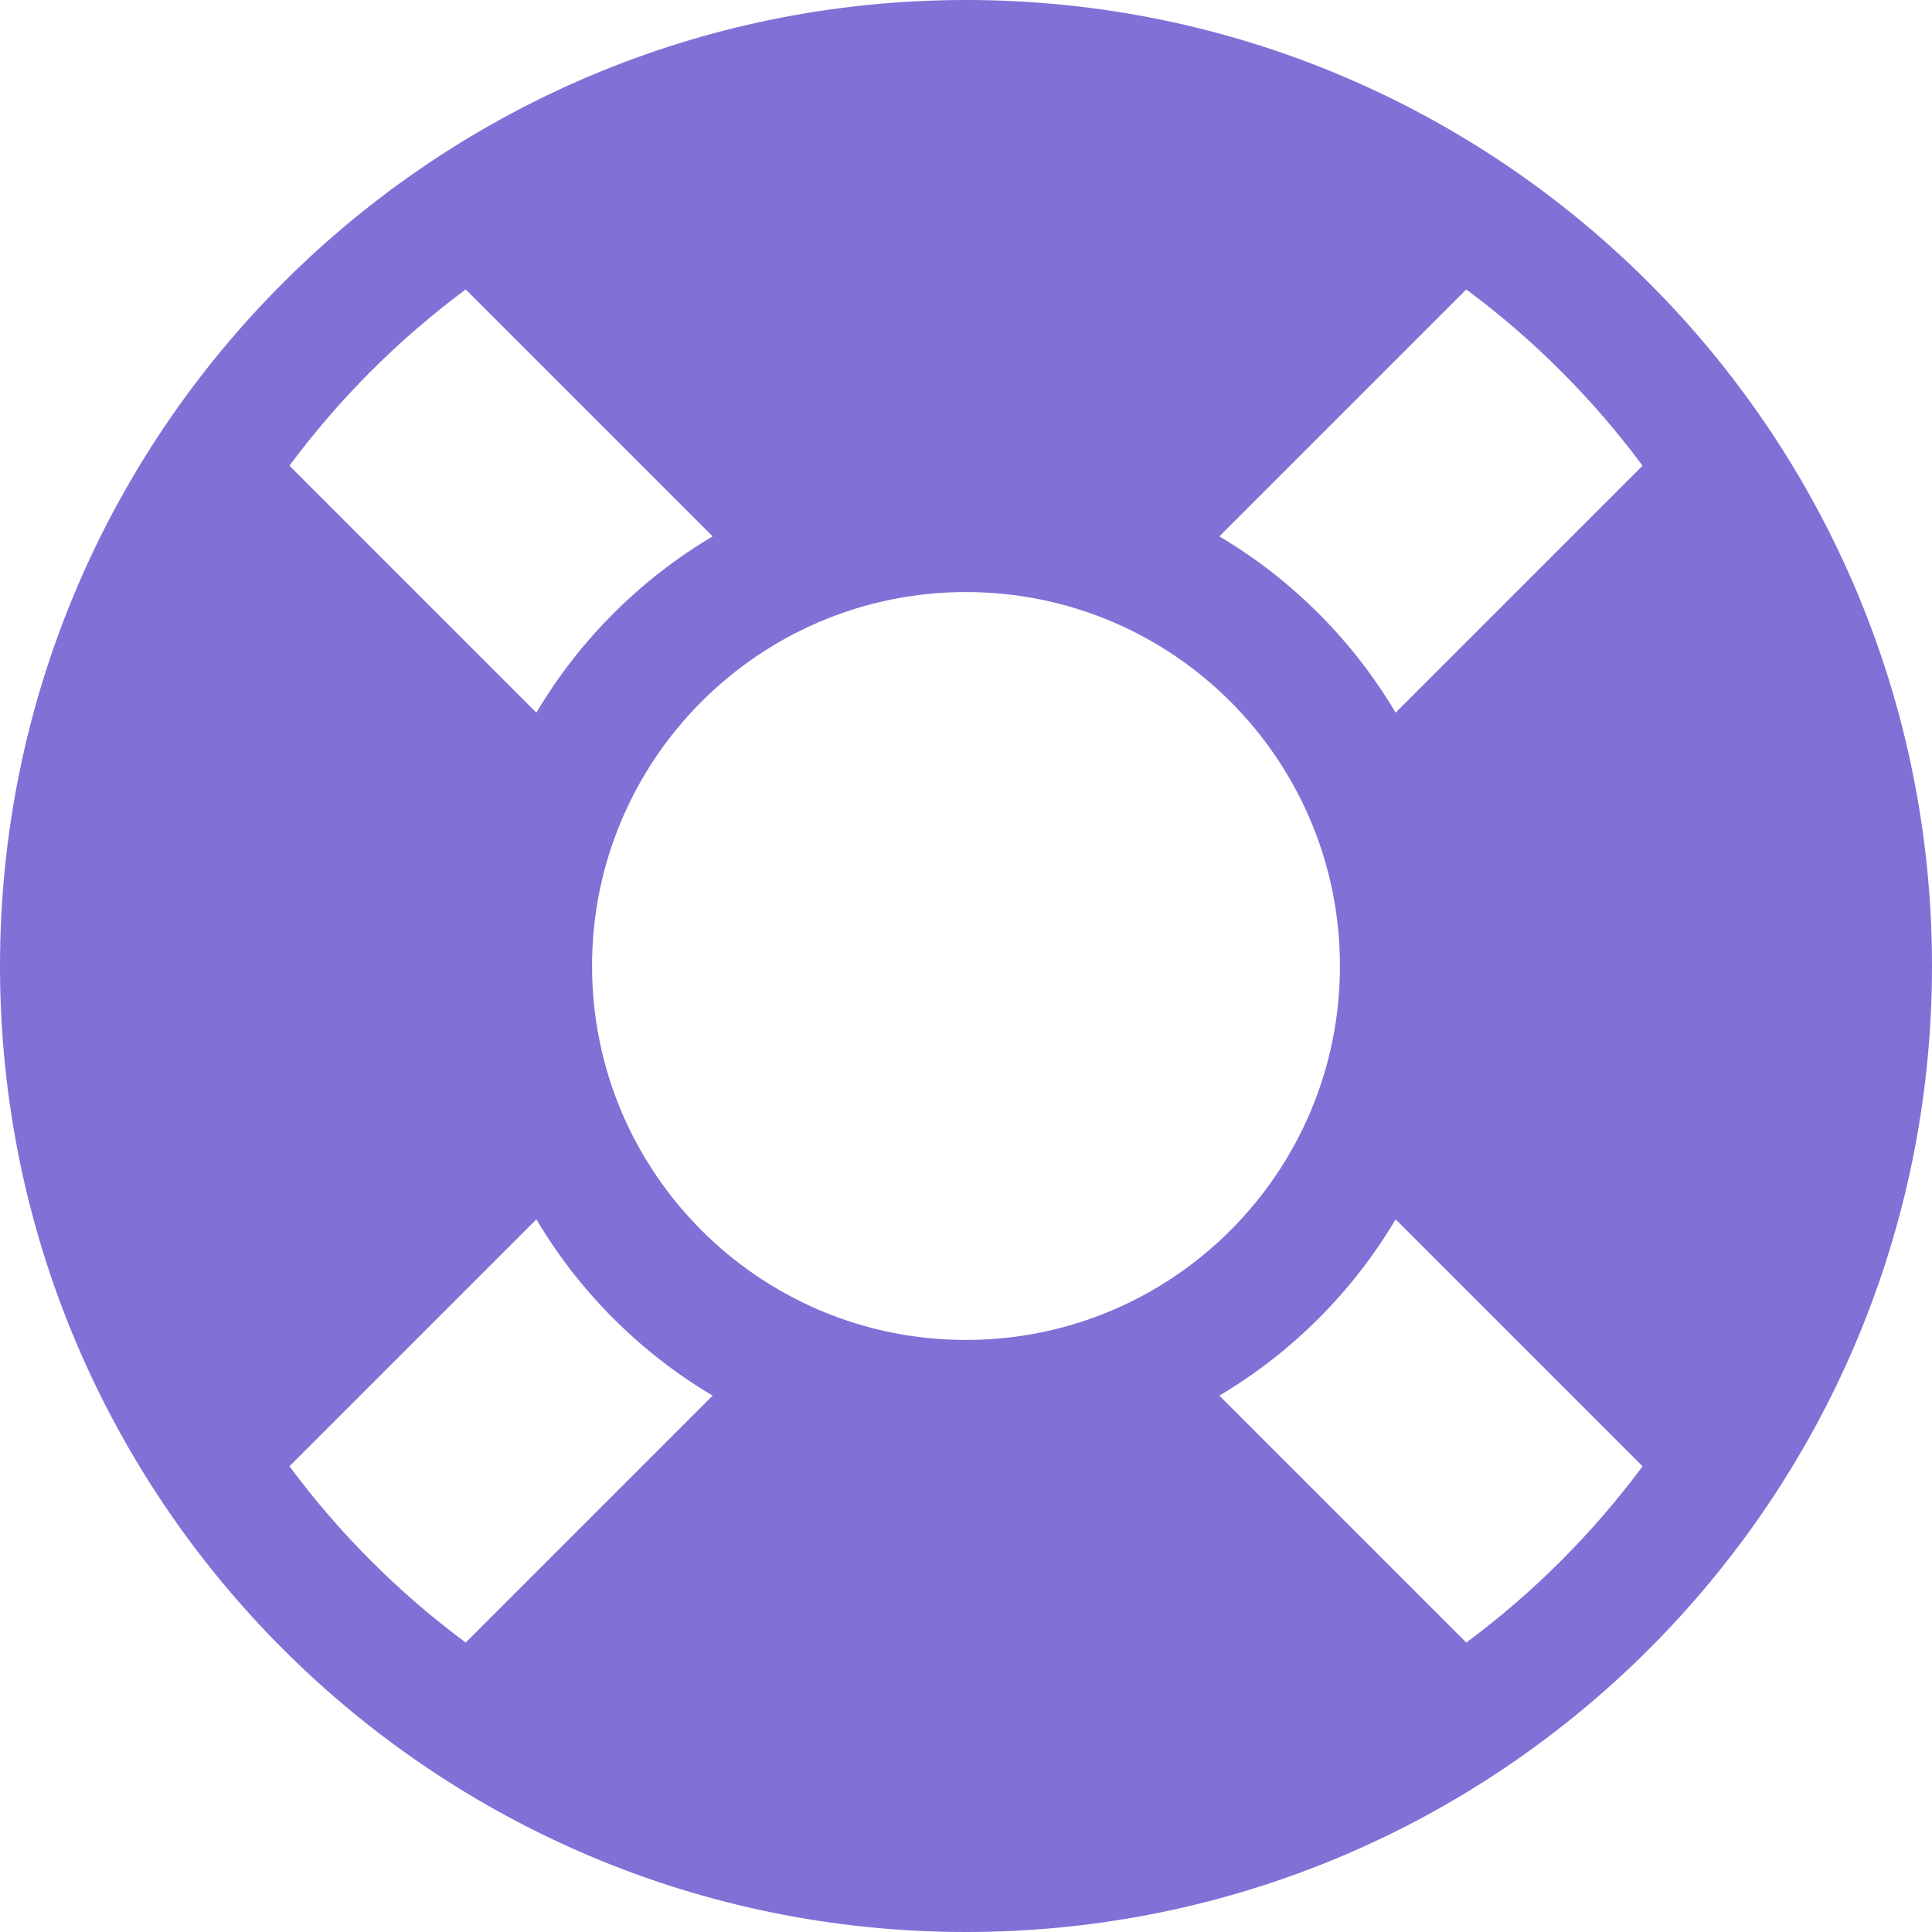 <svg width="38" height="38" viewBox="0 0 38 38" fill="none" xmlns="http://www.w3.org/2000/svg">
<path d="M19 0C8.507 0 0 8.507 0 19C0 29.493 8.507 38 19 38C29.493 38 38 29.493 38 19C38 8.507 29.493 0 19 0ZM32.307 9.16L27.45 14.017C26.608 12.595 25.407 11.393 23.983 10.55L28.84 5.693C30.16 6.672 31.328 7.84 32.307 9.16ZM19 26.355C14.938 26.355 11.645 23.062 11.645 19C11.645 14.938 14.938 11.645 19 11.645C23.062 11.645 26.355 14.938 26.355 19C26.355 23.062 23.062 26.355 19 26.355ZM9.16 5.693L14.017 10.55C12.595 11.392 11.393 12.593 10.55 14.017L5.693 9.16C6.672 7.84 7.84 6.672 9.16 5.693ZM5.693 28.84L10.55 23.983C11.392 25.405 12.593 26.607 14.017 27.45L9.16 32.307C7.84 31.328 6.672 30.16 5.693 28.84ZM28.84 32.307L23.983 27.45C25.405 26.608 26.607 25.407 27.45 23.983L32.307 28.84C31.328 30.16 30.16 31.328 28.84 32.307Z" fill="#8170D6"/>
</svg>
